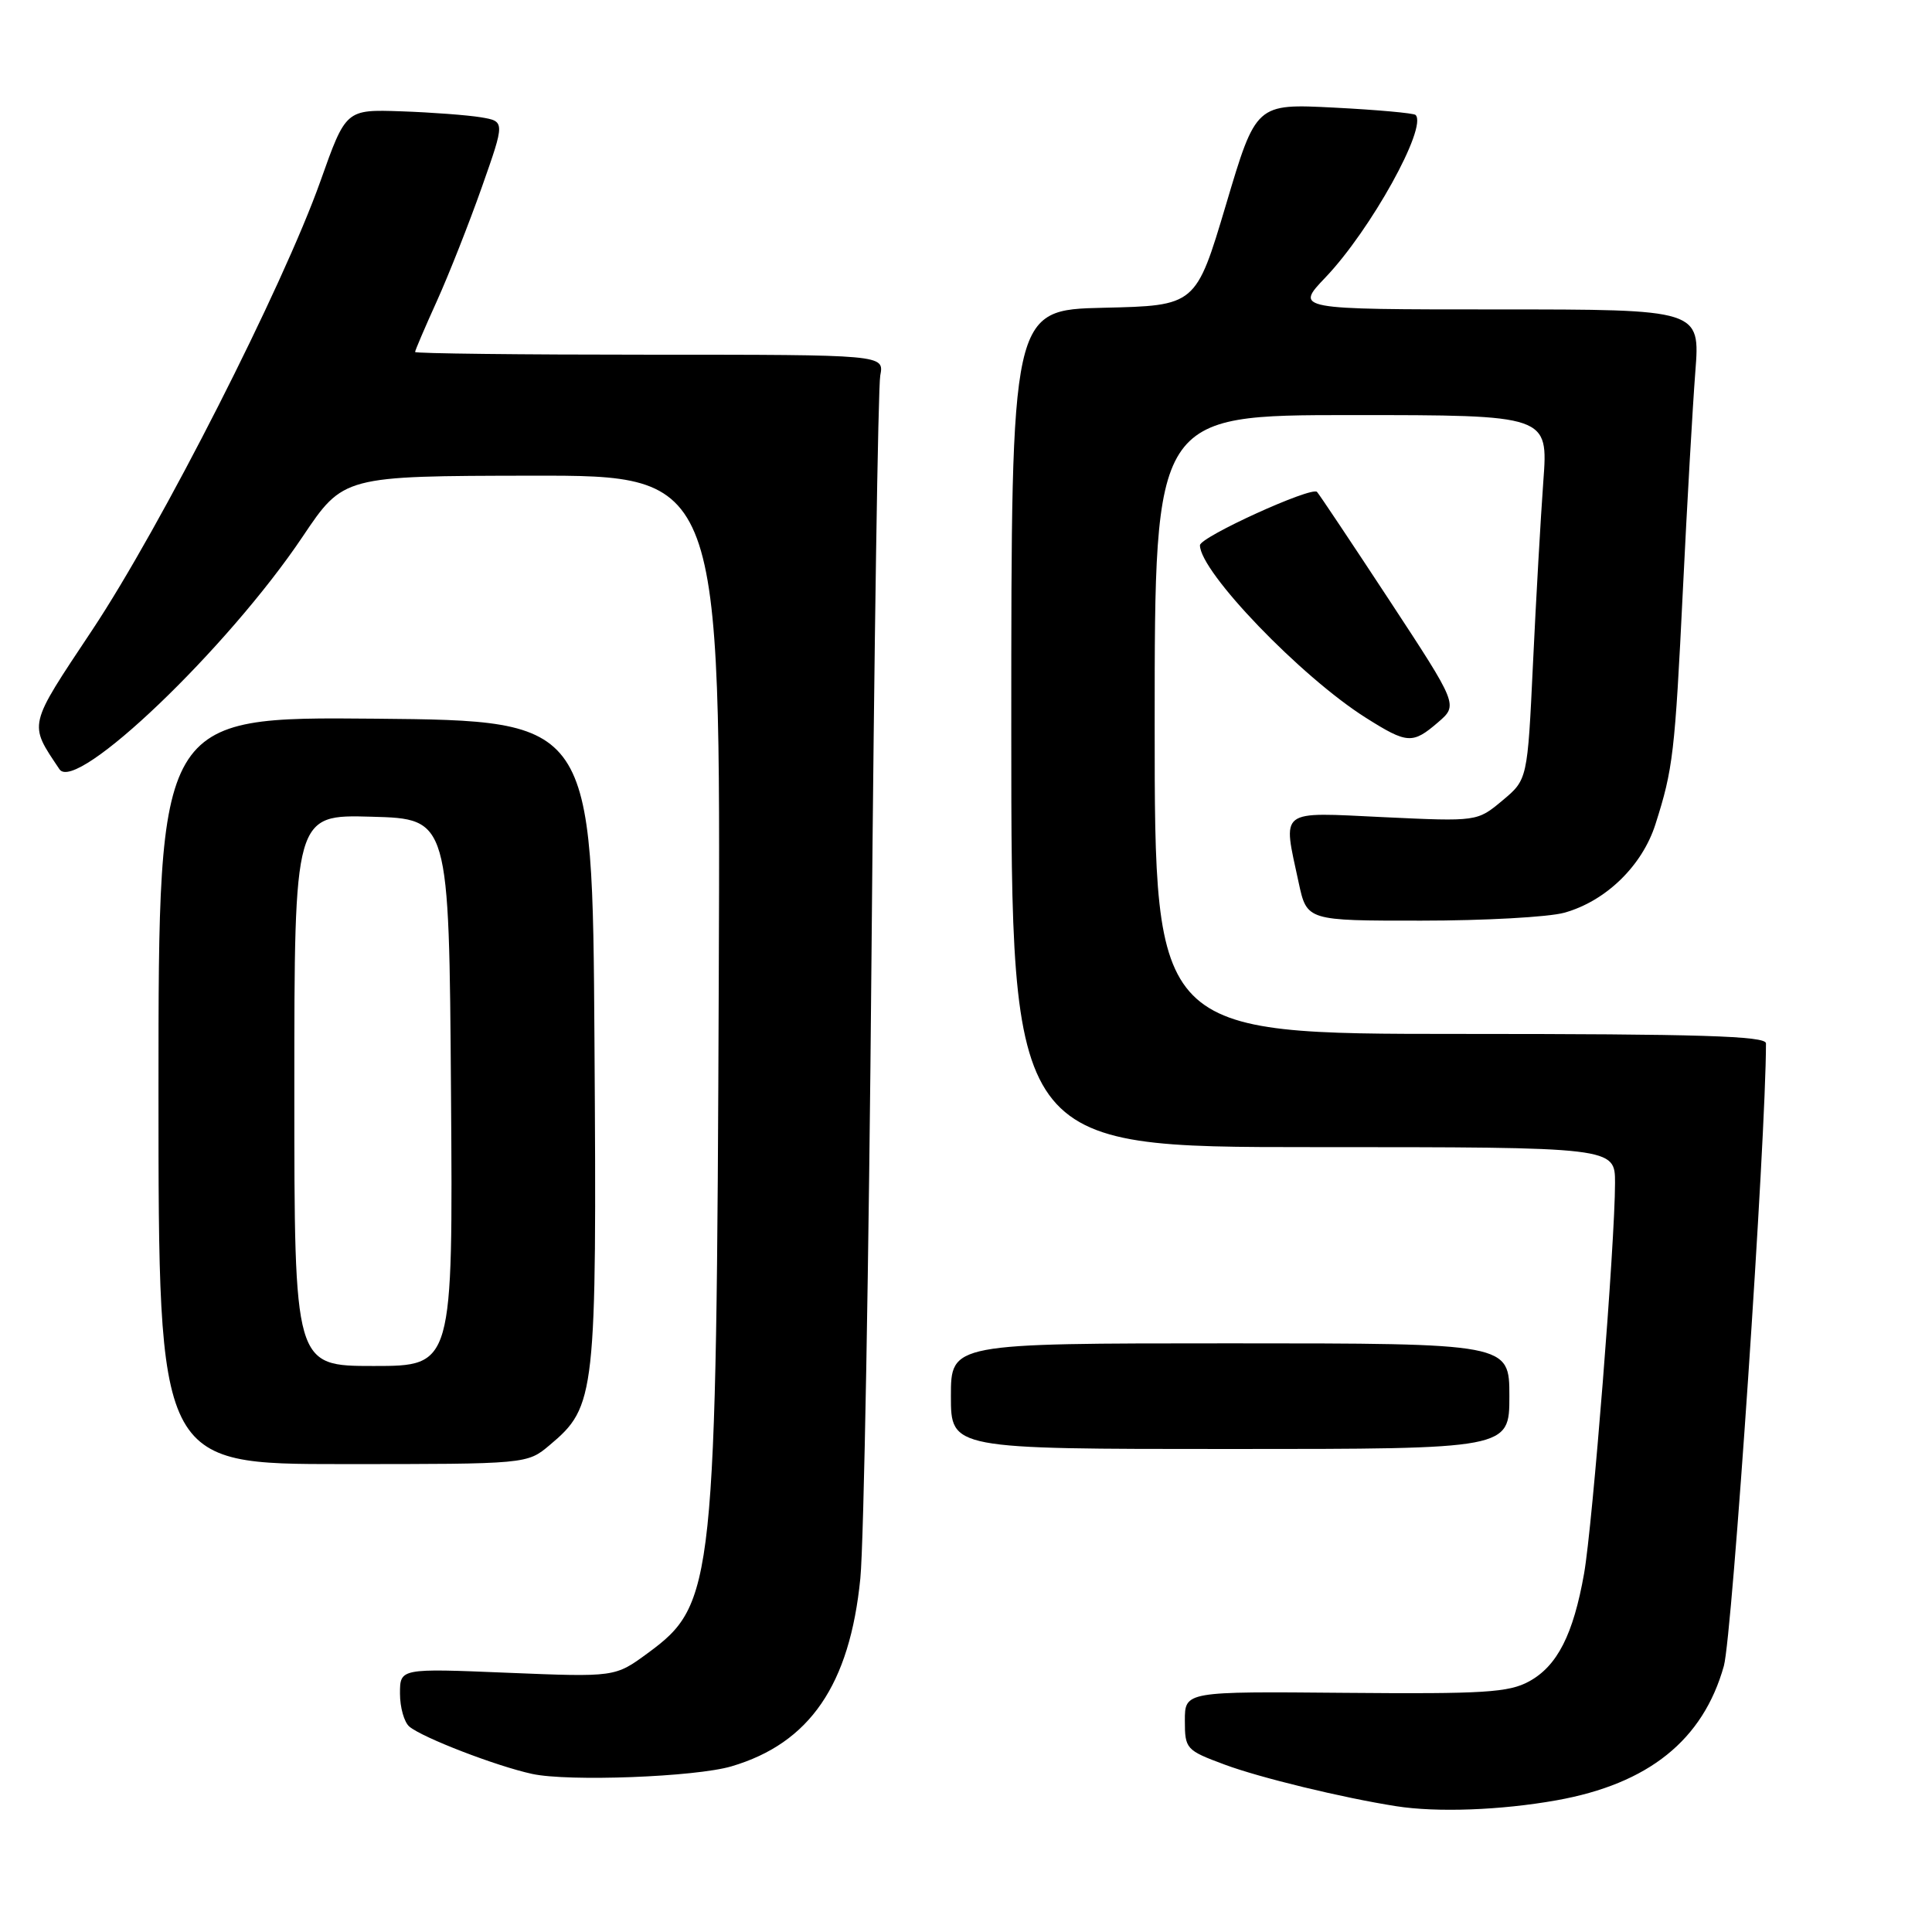 <?xml version="1.0" encoding="UTF-8" standalone="no"?>
<!DOCTYPE svg PUBLIC "-//W3C//DTD SVG 1.1//EN" "http://www.w3.org/Graphics/SVG/1.1/DTD/svg11.dtd" >
<svg xmlns="http://www.w3.org/2000/svg" xmlns:xlink="http://www.w3.org/1999/xlink" version="1.1" viewBox="0 0 256 256">
 <g >
 <path fill="currentColor"
d=" M 206.25 238.55 C 218.44 236.37 225.66 230.58 228.42 220.75 C 229.54 216.74 234.01 150.71 234.00 138.25 C 234.00 137.27 225.23 137.00 193.50 137.00 C 153.00 137.00 153.00 137.00 153.00 96.00 C 153.00 55.00 153.00 55.00 179.08 55.00 C 205.15 55.00 205.15 55.00 204.50 63.75 C 204.15 68.56 203.53 79.43 203.13 87.90 C 202.40 103.30 202.40 103.30 199.07 106.08 C 195.74 108.86 195.74 108.86 183.37 108.28 C 169.26 107.61 169.96 107.07 172.08 116.95 C 173.17 122.00 173.17 122.00 188.33 121.99 C 196.67 121.99 205.20 121.52 207.28 120.94 C 212.78 119.41 217.61 114.72 219.36 109.20 C 221.69 101.89 221.93 99.86 223.00 78.00 C 223.55 66.72 224.29 53.79 224.64 49.25 C 225.28 41.00 225.28 41.00 198.43 41.00 C 171.58 41.00 171.58 41.00 175.64 36.75 C 181.62 30.48 189.18 16.84 187.57 15.23 C 187.32 14.99 182.47 14.55 176.78 14.26 C 166.43 13.73 166.43 13.73 162.45 27.12 C 158.46 40.50 158.46 40.50 146.23 40.78 C 134.00 41.06 134.00 41.06 134.00 96.53 C 134.00 152.00 134.00 152.00 174.00 152.00 C 214.00 152.00 214.00 152.00 214.00 156.75 C 214.00 164.64 211.03 202.08 209.90 208.50 C 208.47 216.58 206.35 220.75 202.62 222.79 C 199.92 224.27 196.63 224.47 178.25 224.31 C 157.00 224.12 157.00 224.12 157.00 227.99 C 157.00 231.74 157.16 231.92 162.25 233.81 C 166.90 235.55 177.91 238.22 185.00 239.33 C 190.38 240.18 198.85 239.87 206.25 238.55 Z  M 96.92 234.05 C 107.30 230.99 112.60 223.25 114.00 209.14 C 114.47 204.39 115.13 167.20 115.48 126.50 C 115.83 85.80 116.35 51.26 116.64 49.75 C 117.16 47.00 117.16 47.00 86.08 47.00 C 68.99 47.00 55.00 46.84 55.00 46.64 C 55.00 46.44 56.30 43.40 57.89 39.89 C 59.48 36.37 62.16 29.58 63.85 24.79 C 66.92 16.08 66.92 16.08 63.71 15.54 C 61.94 15.25 57.20 14.89 53.16 14.75 C 45.83 14.50 45.83 14.50 42.46 24.00 C 37.49 37.99 21.35 69.75 12.21 83.50 C 3.64 96.39 3.78 95.80 7.88 101.93 C 10.05 105.16 30.16 85.92 40.10 71.11 C 45.50 63.07 45.50 63.07 70.50 63.03 C 95.50 63.00 95.50 63.00 95.24 129.75 C 94.93 210.23 94.68 212.55 85.83 219.05 C 81.50 222.23 81.50 222.23 67.25 221.65 C 53.00 221.06 53.00 221.06 53.00 224.41 C 53.00 226.25 53.56 228.22 54.25 228.79 C 56.03 230.27 65.77 234.02 70.50 235.05 C 75.31 236.10 92.15 235.46 96.92 234.05 Z  M 72.85 191.47 C 78.93 186.36 79.08 184.98 78.77 138.00 C 78.50 95.50 78.50 95.50 49.75 95.23 C 21.00 94.97 21.00 94.97 21.00 144.48 C 21.00 194.00 21.00 194.00 45.42 194.00 C 69.85 194.00 69.85 194.00 72.85 191.47 Z  M 200.00 185.00 C 200.00 178.00 200.00 178.00 163.00 178.00 C 126.00 178.00 126.00 178.00 126.00 185.00 C 126.00 192.00 126.00 192.00 163.00 192.00 C 200.00 192.00 200.00 192.00 200.00 185.00 Z  M 190.55 95.71 C 193.21 93.42 193.21 93.42 184.10 79.54 C 179.08 71.90 174.77 65.44 174.51 65.18 C 173.77 64.43 159.00 71.16 159.00 72.25 C 159.00 75.77 172.40 89.70 181.00 95.12 C 186.47 98.57 187.17 98.62 190.55 95.71 Z  M 39.00 144.47 C 39.00 107.93 39.00 107.93 49.25 108.22 C 59.50 108.50 59.50 108.50 59.76 144.75 C 60.02 181.00 60.02 181.00 49.51 181.00 C 39.00 181.00 39.00 181.00 39.00 144.47 Z "/>
</g>
</svg>
